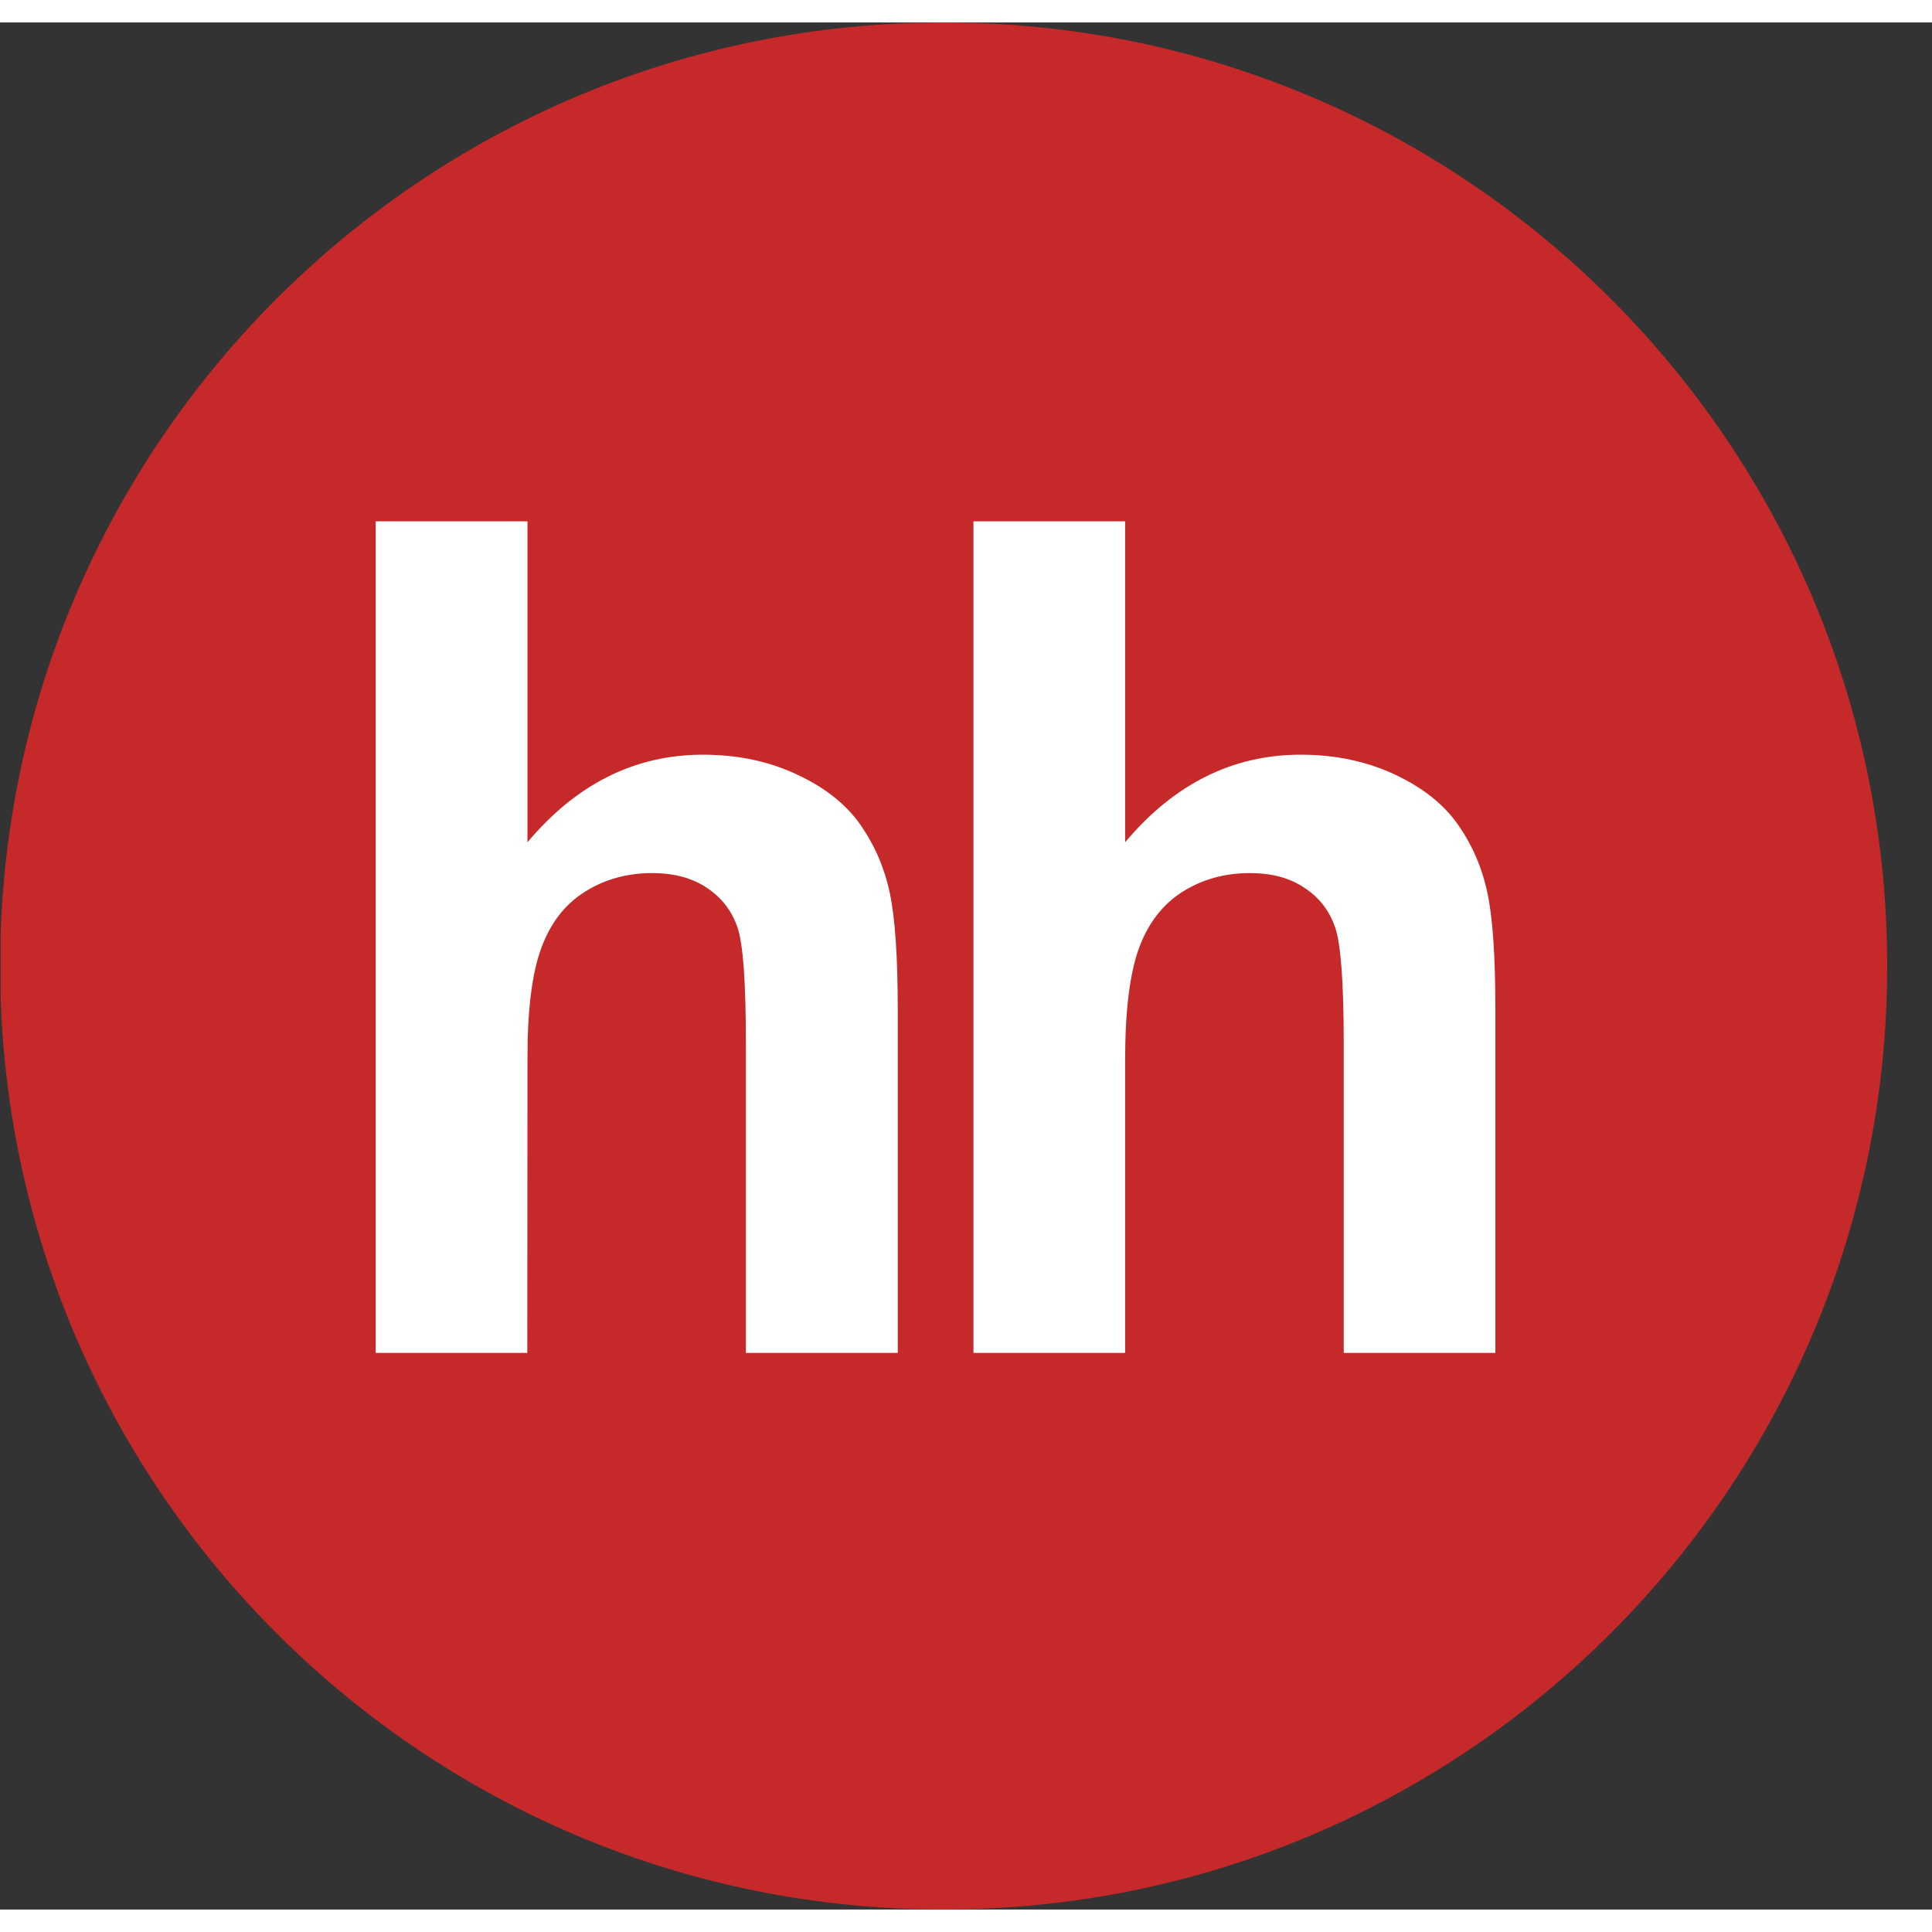 <svg height="42" width="42" viewBox="0 0 43 42" fill="none" xmlns="http://www.w3.org/2000/svg">
    <rect x="0" y="0" width="43" height="42" fill="#333333" stroke="none"/>
    <path d="M0.015 21.734V20.266C0.402 9.008 9.651 0 21.003 0C32.6 0 42.003 9.402 42.003 21C42.003 32.598 32.6 42 21.003 42C9.651 42 0.402 32.992 0.015 21.734Z" fill="#C52929"/>
    <path fill-rule="evenodd" clip-rule="evenodd" d="M11.74 18.246V11.103H8.361V29.611H11.736L11.74 23.089C11.736 21.995 11.839 21.168 12.045 20.608C12.248 20.049 12.569 19.63 13.015 19.35C13.451 19.073 13.954 18.932 14.513 18.932C15.003 18.932 15.408 19.041 15.733 19.261C16.058 19.475 16.283 19.765 16.412 20.135C16.54 20.502 16.601 21.367 16.601 22.733V29.611H19.981V21.973C19.981 20.805 19.923 19.942 19.807 19.389C19.691 18.832 19.476 18.328 19.157 17.866C18.841 17.41 18.372 17.034 17.744 16.741C17.119 16.445 16.422 16.297 15.643 16.297C14.131 16.297 12.827 16.95 11.74 18.246ZM25.042 18.246V11.103H21.666V29.611H25.042V23.089C25.042 21.995 25.145 21.168 25.348 20.608C25.553 20.049 25.875 19.63 26.316 19.35C26.753 19.073 27.256 18.932 27.815 18.932C28.304 18.932 28.712 19.041 29.034 19.261C29.361 19.475 29.585 19.765 29.714 20.135C29.843 20.502 29.907 21.367 29.907 22.733V29.611H33.282V21.973C33.282 20.805 33.225 19.942 33.108 19.389C32.993 18.832 32.778 18.328 32.459 17.866C32.143 17.41 31.674 17.034 31.05 16.741C30.422 16.445 29.721 16.297 28.945 16.297C27.433 16.297 26.13 16.95 25.042 18.246Z" fill="white"/>
</svg>